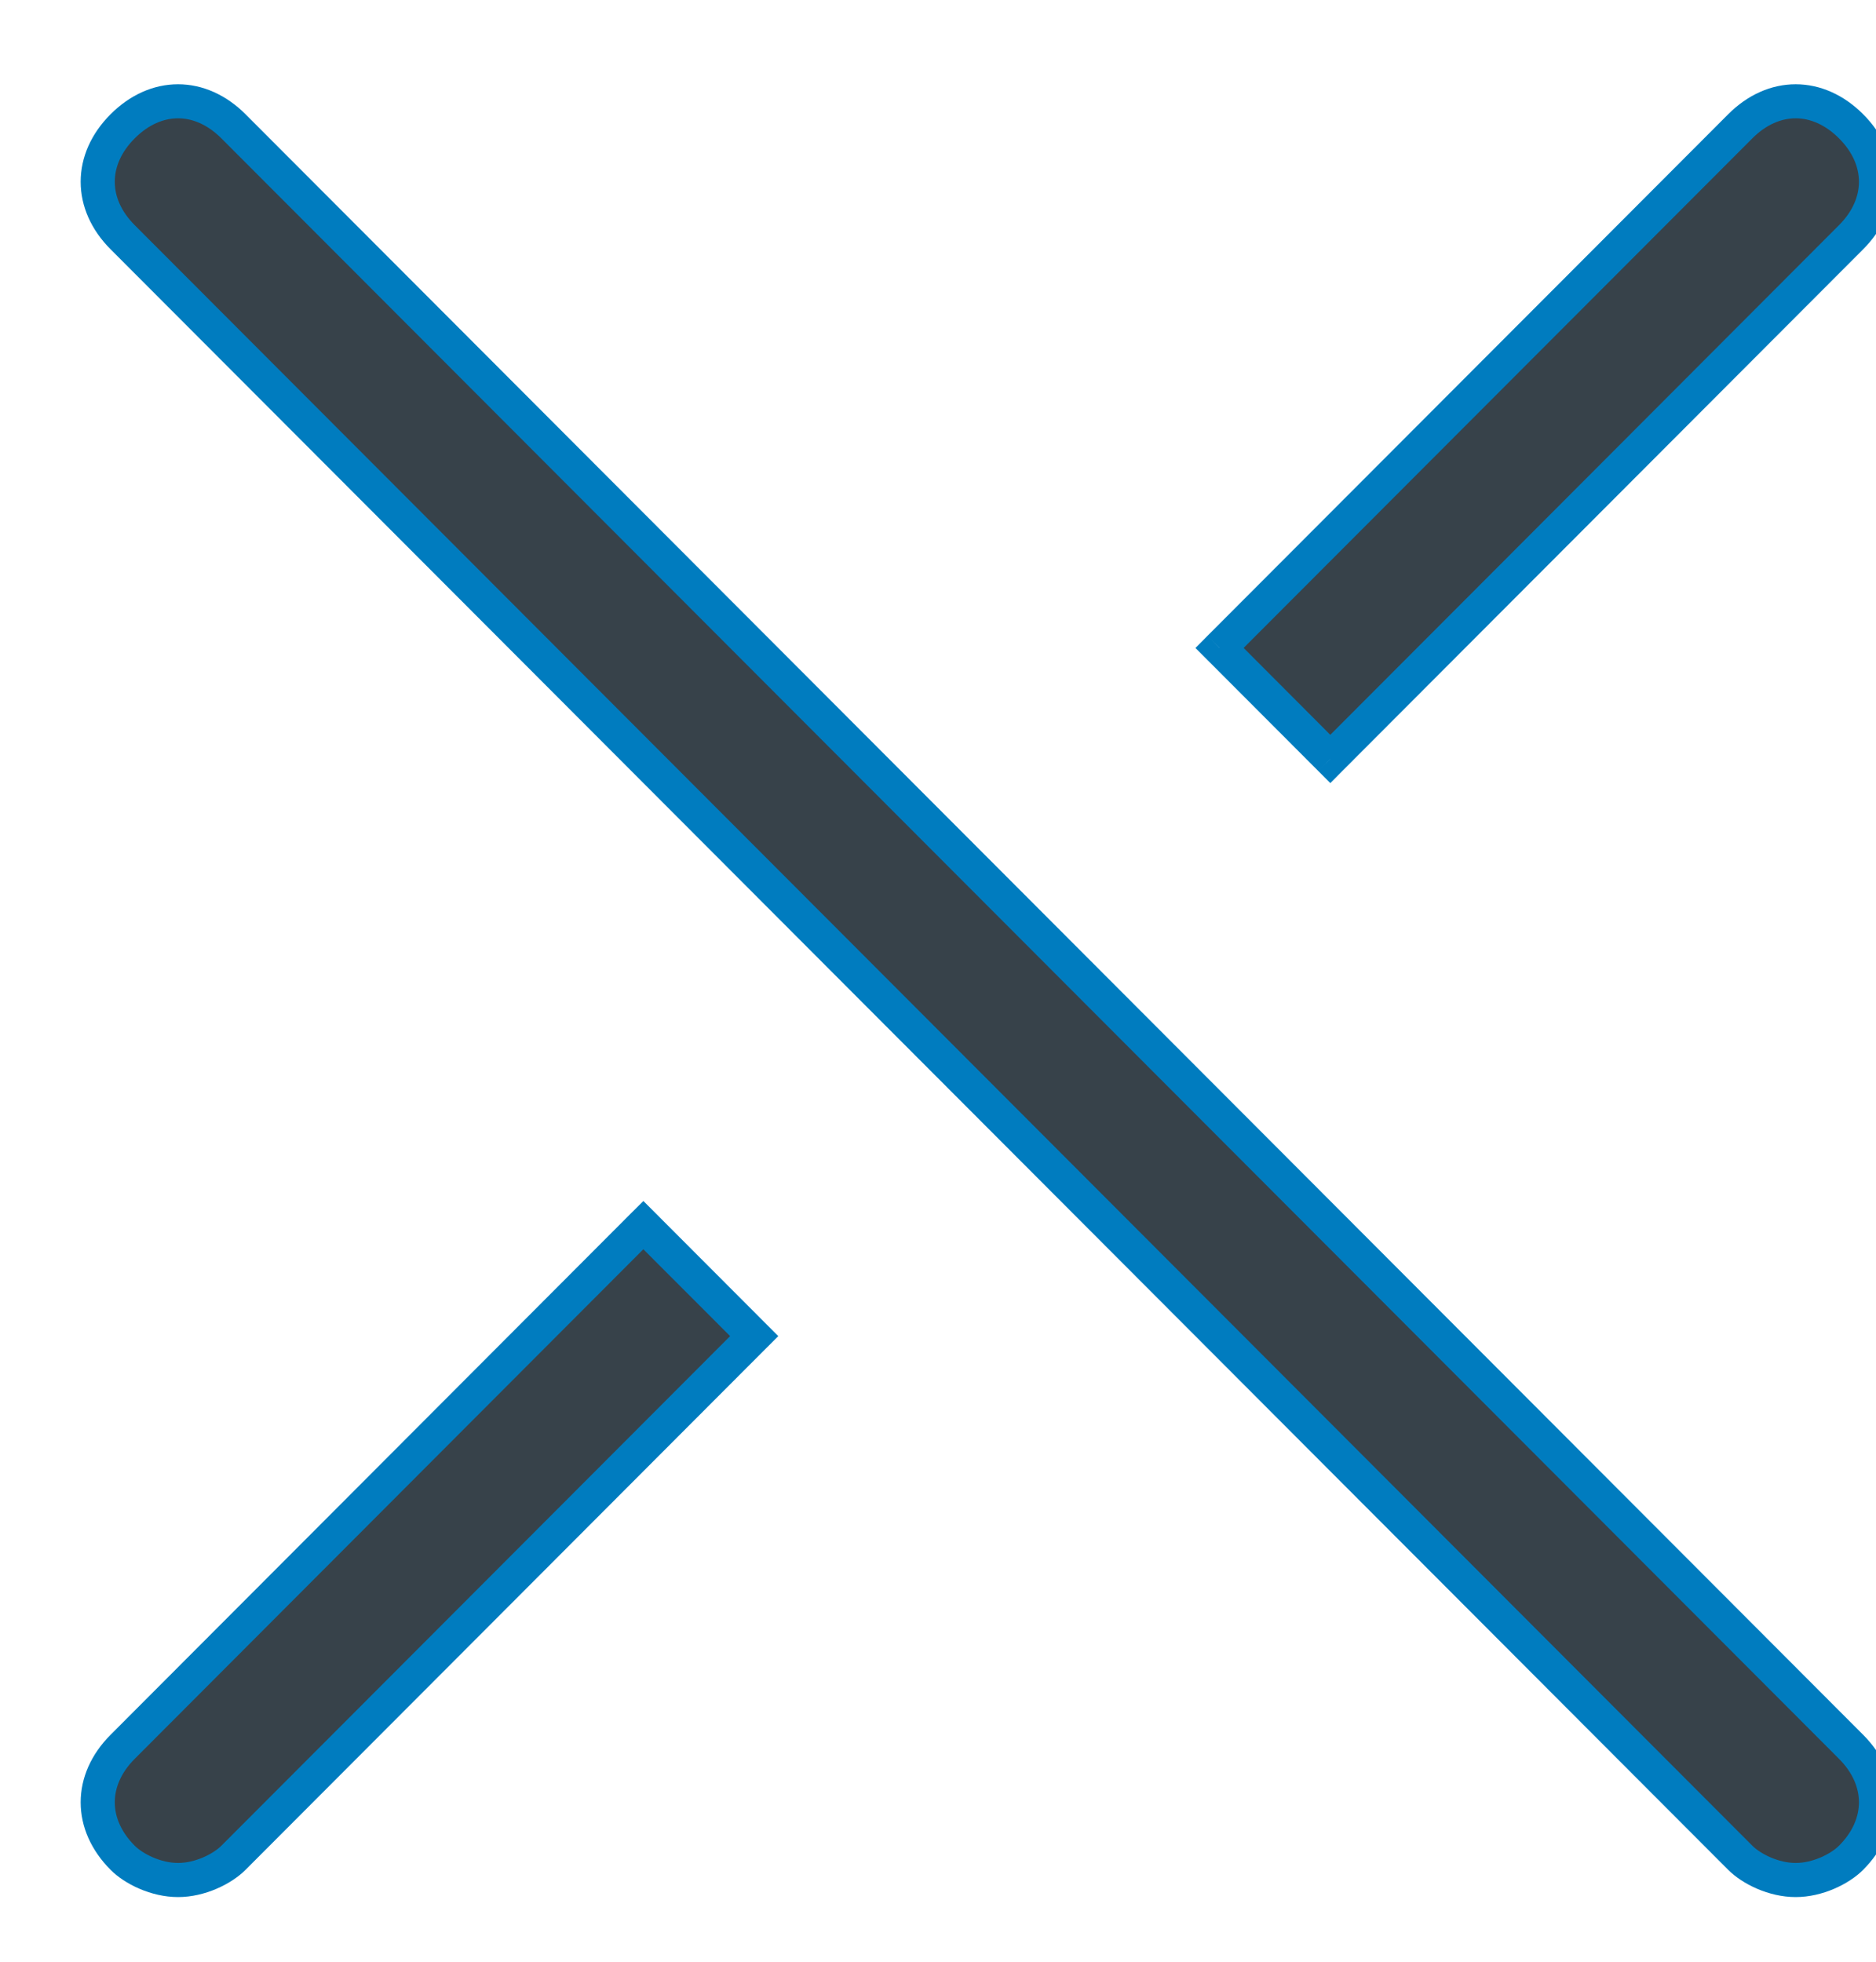 <svg width="22" height="23" viewBox="0 0 22 23" fill="none" xmlns="http://www.w3.org/2000/svg">
<g clip-path="url(#clip0_2959_31315)">
<mask id="path-1-outside-1_2959_31315" maskUnits="userSpaceOnUse" x="0.146" y="0.188" width="23" height="23" fill="black">
<rect fill="white" x="0.146" y="0.188" width="23" height="23"/>
<path fill-rule="evenodd" clip-rule="evenodd" d="M21.058 22.042C20.798 22.042 20.538 21.912 20.408 21.781L1.438 2.782C1.048 2.391 1.048 1.871 1.438 1.48C1.828 1.09 2.348 1.09 2.737 1.48L21.708 20.48C22.097 20.87 22.097 21.391 21.708 21.781C21.578 21.912 21.318 22.042 21.058 22.042ZM7.545 14.364L1.438 20.48C1.048 20.87 1.048 21.391 1.438 21.781C1.568 21.912 1.828 22.042 2.088 22.042C2.348 22.042 2.607 21.912 2.737 21.781L8.844 15.665L7.545 14.364ZM21.707 2.782L15.601 8.898L14.301 7.597L20.408 1.48C20.798 1.09 21.318 1.09 21.707 1.48C22.097 1.871 22.097 2.391 21.707 2.782Z"/>
</mask>
<path fill-rule="evenodd" clip-rule="evenodd" d="M21.058 22.042C20.798 22.042 20.538 21.912 20.408 21.781L1.438 2.782C1.048 2.391 1.048 1.871 1.438 1.48C1.828 1.09 2.348 1.09 2.737 1.48L21.708 20.48C22.097 20.87 22.097 21.391 21.708 21.781C21.578 21.912 21.318 22.042 21.058 22.042ZM7.545 14.364L1.438 20.48C1.048 20.87 1.048 21.391 1.438 21.781C1.568 21.912 1.828 22.042 2.088 22.042C2.348 22.042 2.607 21.912 2.737 21.781L8.844 15.665L7.545 14.364ZM21.707 2.782L15.601 8.898L14.301 7.597L20.408 1.48C20.798 1.09 21.318 1.09 21.707 1.48C22.097 1.871 22.097 2.391 21.707 2.782Z" fill="#37424a"/>
<path d="M20.408 21.781L20.267 21.923L20.267 21.923L20.408 21.781ZM1.438 2.782L1.297 2.923L1.297 2.923L1.438 2.782ZM1.438 1.48L1.297 1.339L1.438 1.48ZM2.737 1.48L2.596 1.622L2.596 1.622L2.737 1.48ZM21.708 20.48L21.849 20.339L21.849 20.339L21.708 20.48ZM21.708 21.781L21.849 21.923L21.849 21.923L21.708 21.781ZM1.438 20.48L1.297 20.339L1.297 20.339L1.438 20.48ZM7.545 14.364L7.686 14.222L7.545 14.081L7.403 14.222L7.545 14.364ZM1.438 21.781L1.58 21.64L1.58 21.64L1.438 21.781ZM2.737 21.781L2.596 21.64L2.596 21.64L2.737 21.781ZM8.844 15.665L8.986 15.806L9.127 15.665L8.986 15.524L8.844 15.665ZM15.601 8.898L15.459 9.039L15.601 9.181L15.742 9.039L15.601 8.898ZM21.707 2.782L21.566 2.64L21.566 2.64L21.707 2.782ZM14.301 7.597L14.16 7.455L14.019 7.597L14.16 7.738L14.301 7.597ZM20.408 1.48L20.55 1.622L20.55 1.622L20.408 1.48ZM21.707 1.48L21.566 1.622L21.566 1.622L21.707 1.48ZM20.267 21.923C20.432 22.088 20.741 22.242 21.058 22.242V21.842C20.855 21.842 20.645 21.735 20.55 21.64L20.267 21.923ZM1.297 2.923L20.267 21.923L20.55 21.64L1.58 2.64L1.297 2.923ZM1.297 1.339C1.07 1.566 0.946 1.843 0.946 2.131C0.946 2.419 1.07 2.696 1.297 2.923L1.58 2.64C1.417 2.477 1.346 2.299 1.346 2.131C1.346 1.963 1.417 1.785 1.58 1.622L1.297 1.339ZM2.879 1.339C2.652 1.112 2.375 0.988 2.088 0.988C1.8 0.988 1.524 1.112 1.297 1.339L1.58 1.622C1.742 1.459 1.921 1.387 2.088 1.387C2.255 1.387 2.433 1.459 2.596 1.622L2.879 1.339ZM21.849 20.339L2.879 1.339L2.596 1.622L21.566 20.621L21.849 20.339ZM21.849 21.923C22.076 21.695 22.2 21.419 22.2 21.131C22.2 20.843 22.076 20.566 21.849 20.339L21.566 20.621C21.729 20.784 21.8 20.963 21.8 21.131C21.8 21.298 21.729 21.477 21.566 21.64L21.849 21.923ZM21.058 22.242C21.374 22.242 21.684 22.088 21.849 21.923L21.566 21.64C21.471 21.735 21.261 21.842 21.058 21.842V22.242ZM1.58 20.621L7.686 14.505L7.403 14.222L1.297 20.339L1.58 20.621ZM1.58 21.64C1.417 21.477 1.346 21.298 1.346 21.131C1.346 20.963 1.417 20.784 1.58 20.621L1.297 20.339C1.07 20.566 0.946 20.843 0.946 21.131C0.946 21.419 1.07 21.695 1.297 21.923L1.58 21.64ZM2.088 21.842C1.885 21.842 1.675 21.735 1.58 21.64L1.297 21.923C1.461 22.088 1.771 22.242 2.088 22.242V21.842ZM2.596 21.64C2.501 21.735 2.291 21.842 2.088 21.842V22.242C2.404 22.242 2.714 22.088 2.879 21.923L2.596 21.64ZM8.703 15.524L2.596 21.64L2.879 21.923L8.986 15.806L8.703 15.524ZM7.403 14.505L8.703 15.806L8.986 15.524L7.686 14.222L7.403 14.505ZM15.742 9.039L21.849 2.923L21.566 2.64L15.459 8.757L15.742 9.039ZM14.16 7.738L15.459 9.039L15.742 8.757L14.443 7.455L14.16 7.738ZM20.267 1.339L14.16 7.455L14.443 7.738L20.55 1.622L20.267 1.339ZM21.849 1.339C21.622 1.112 21.346 0.988 21.058 0.988C20.77 0.988 20.494 1.112 20.267 1.339L20.55 1.622C20.712 1.459 20.891 1.387 21.058 1.387C21.225 1.387 21.403 1.459 21.566 1.622L21.849 1.339ZM21.849 2.923C22.076 2.696 22.2 2.419 22.2 2.131C22.2 1.843 22.076 1.566 21.849 1.339L21.566 1.622C21.729 1.785 21.8 1.963 21.8 2.131C21.8 2.299 21.729 2.477 21.566 2.64L21.849 2.923Z" fill="#007cbf" mask="url(#path-1-outside-1_2959_31315)"/>
</g>
<defs>
<clipPath id="clip0_2959_31315">
<rect width="22" height="22" fill="white" transform="translate(0 0.5)"/>
</clipPath>
</defs>
</svg>
